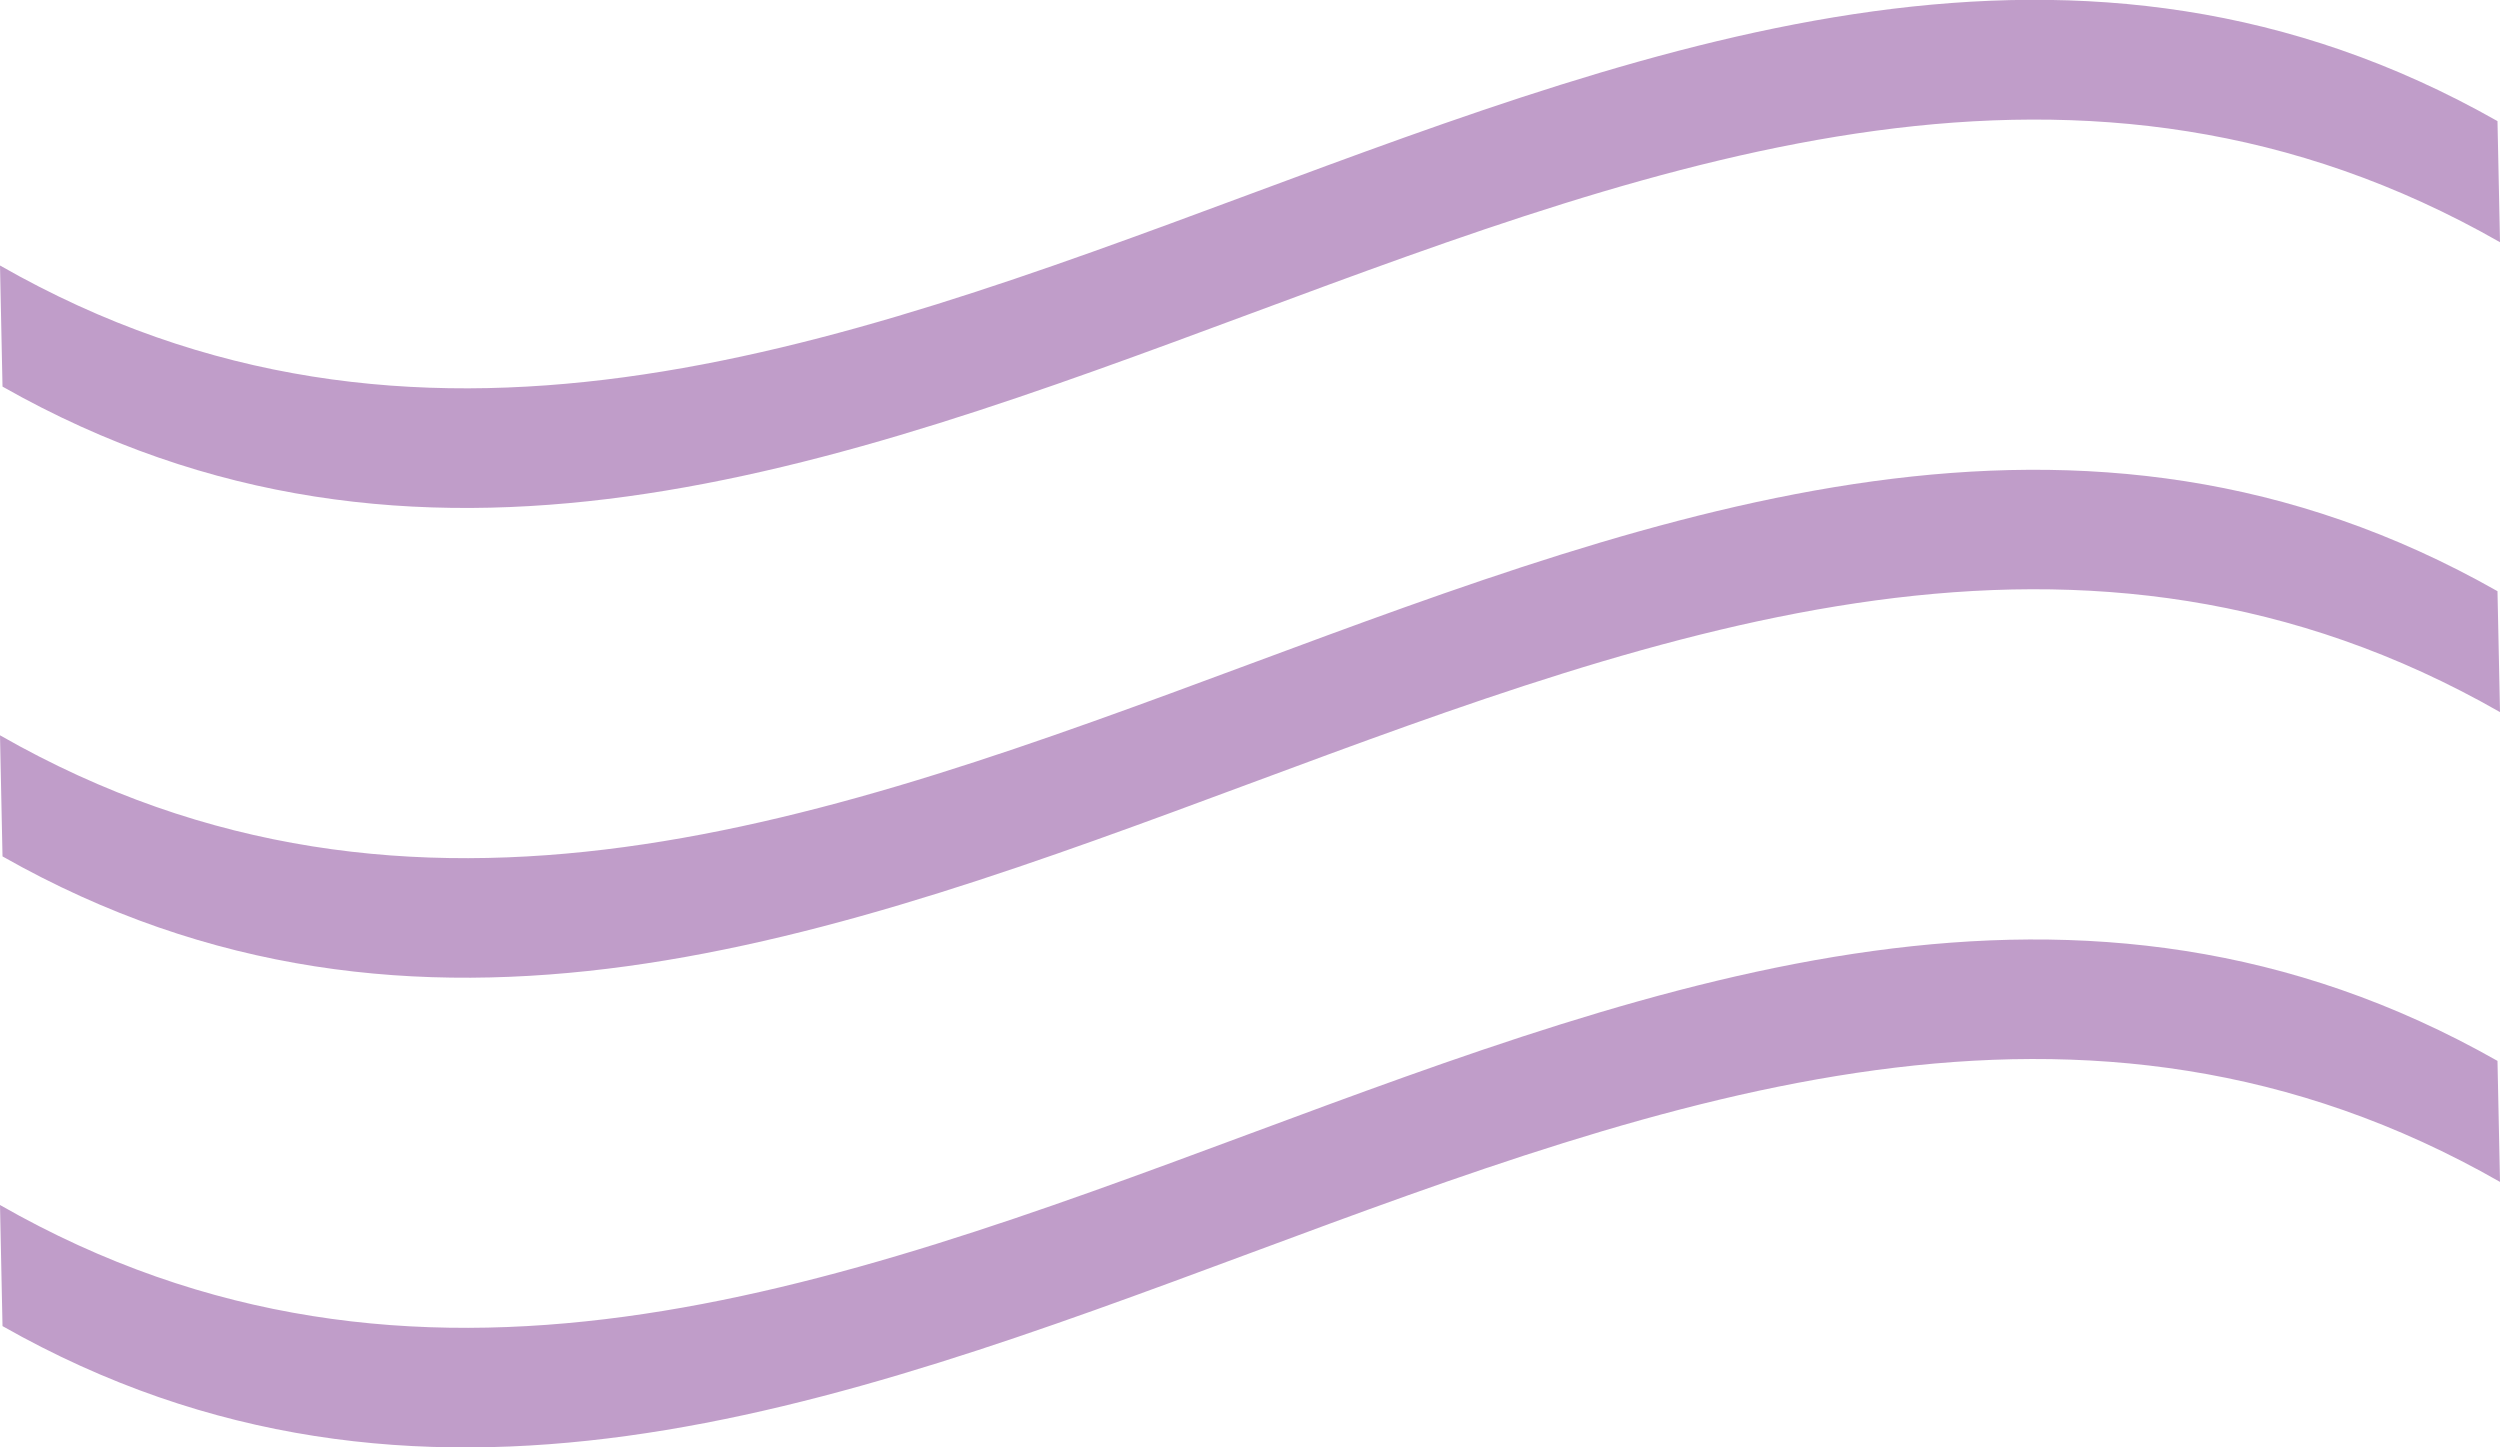<svg xmlns="http://www.w3.org/2000/svg" viewBox="0 0 268.36 155.37"><defs><style>.cls-1{isolation:isolate;}.cls-2{fill:#c09dc9;mix-blend-mode:color-burn;}</style></defs><g class="cls-1"><g id="Layer_2" data-name="Layer 2"><g id="Layer_1-2" data-name="Layer 1"><path class="cls-2" d="M268.09,13C178.72-37.69,89.36,79.56,0,28.5l.27,13C89.64,92.2,179-25,268.36,26Z"/><path class="cls-2" d="M268.09,63.46C178.72,12.74,89.36,130,0,78.93l.27,13C89.64,142.63,179,25.38,268.36,76.44Z"/><path class="cls-2" d="M268.09,113.88C178.72,63.16,89.36,180.41,0,129.35l.27,13C89.64,193.05,179,75.8,268.36,126.87Z"/></g></g></g></svg>